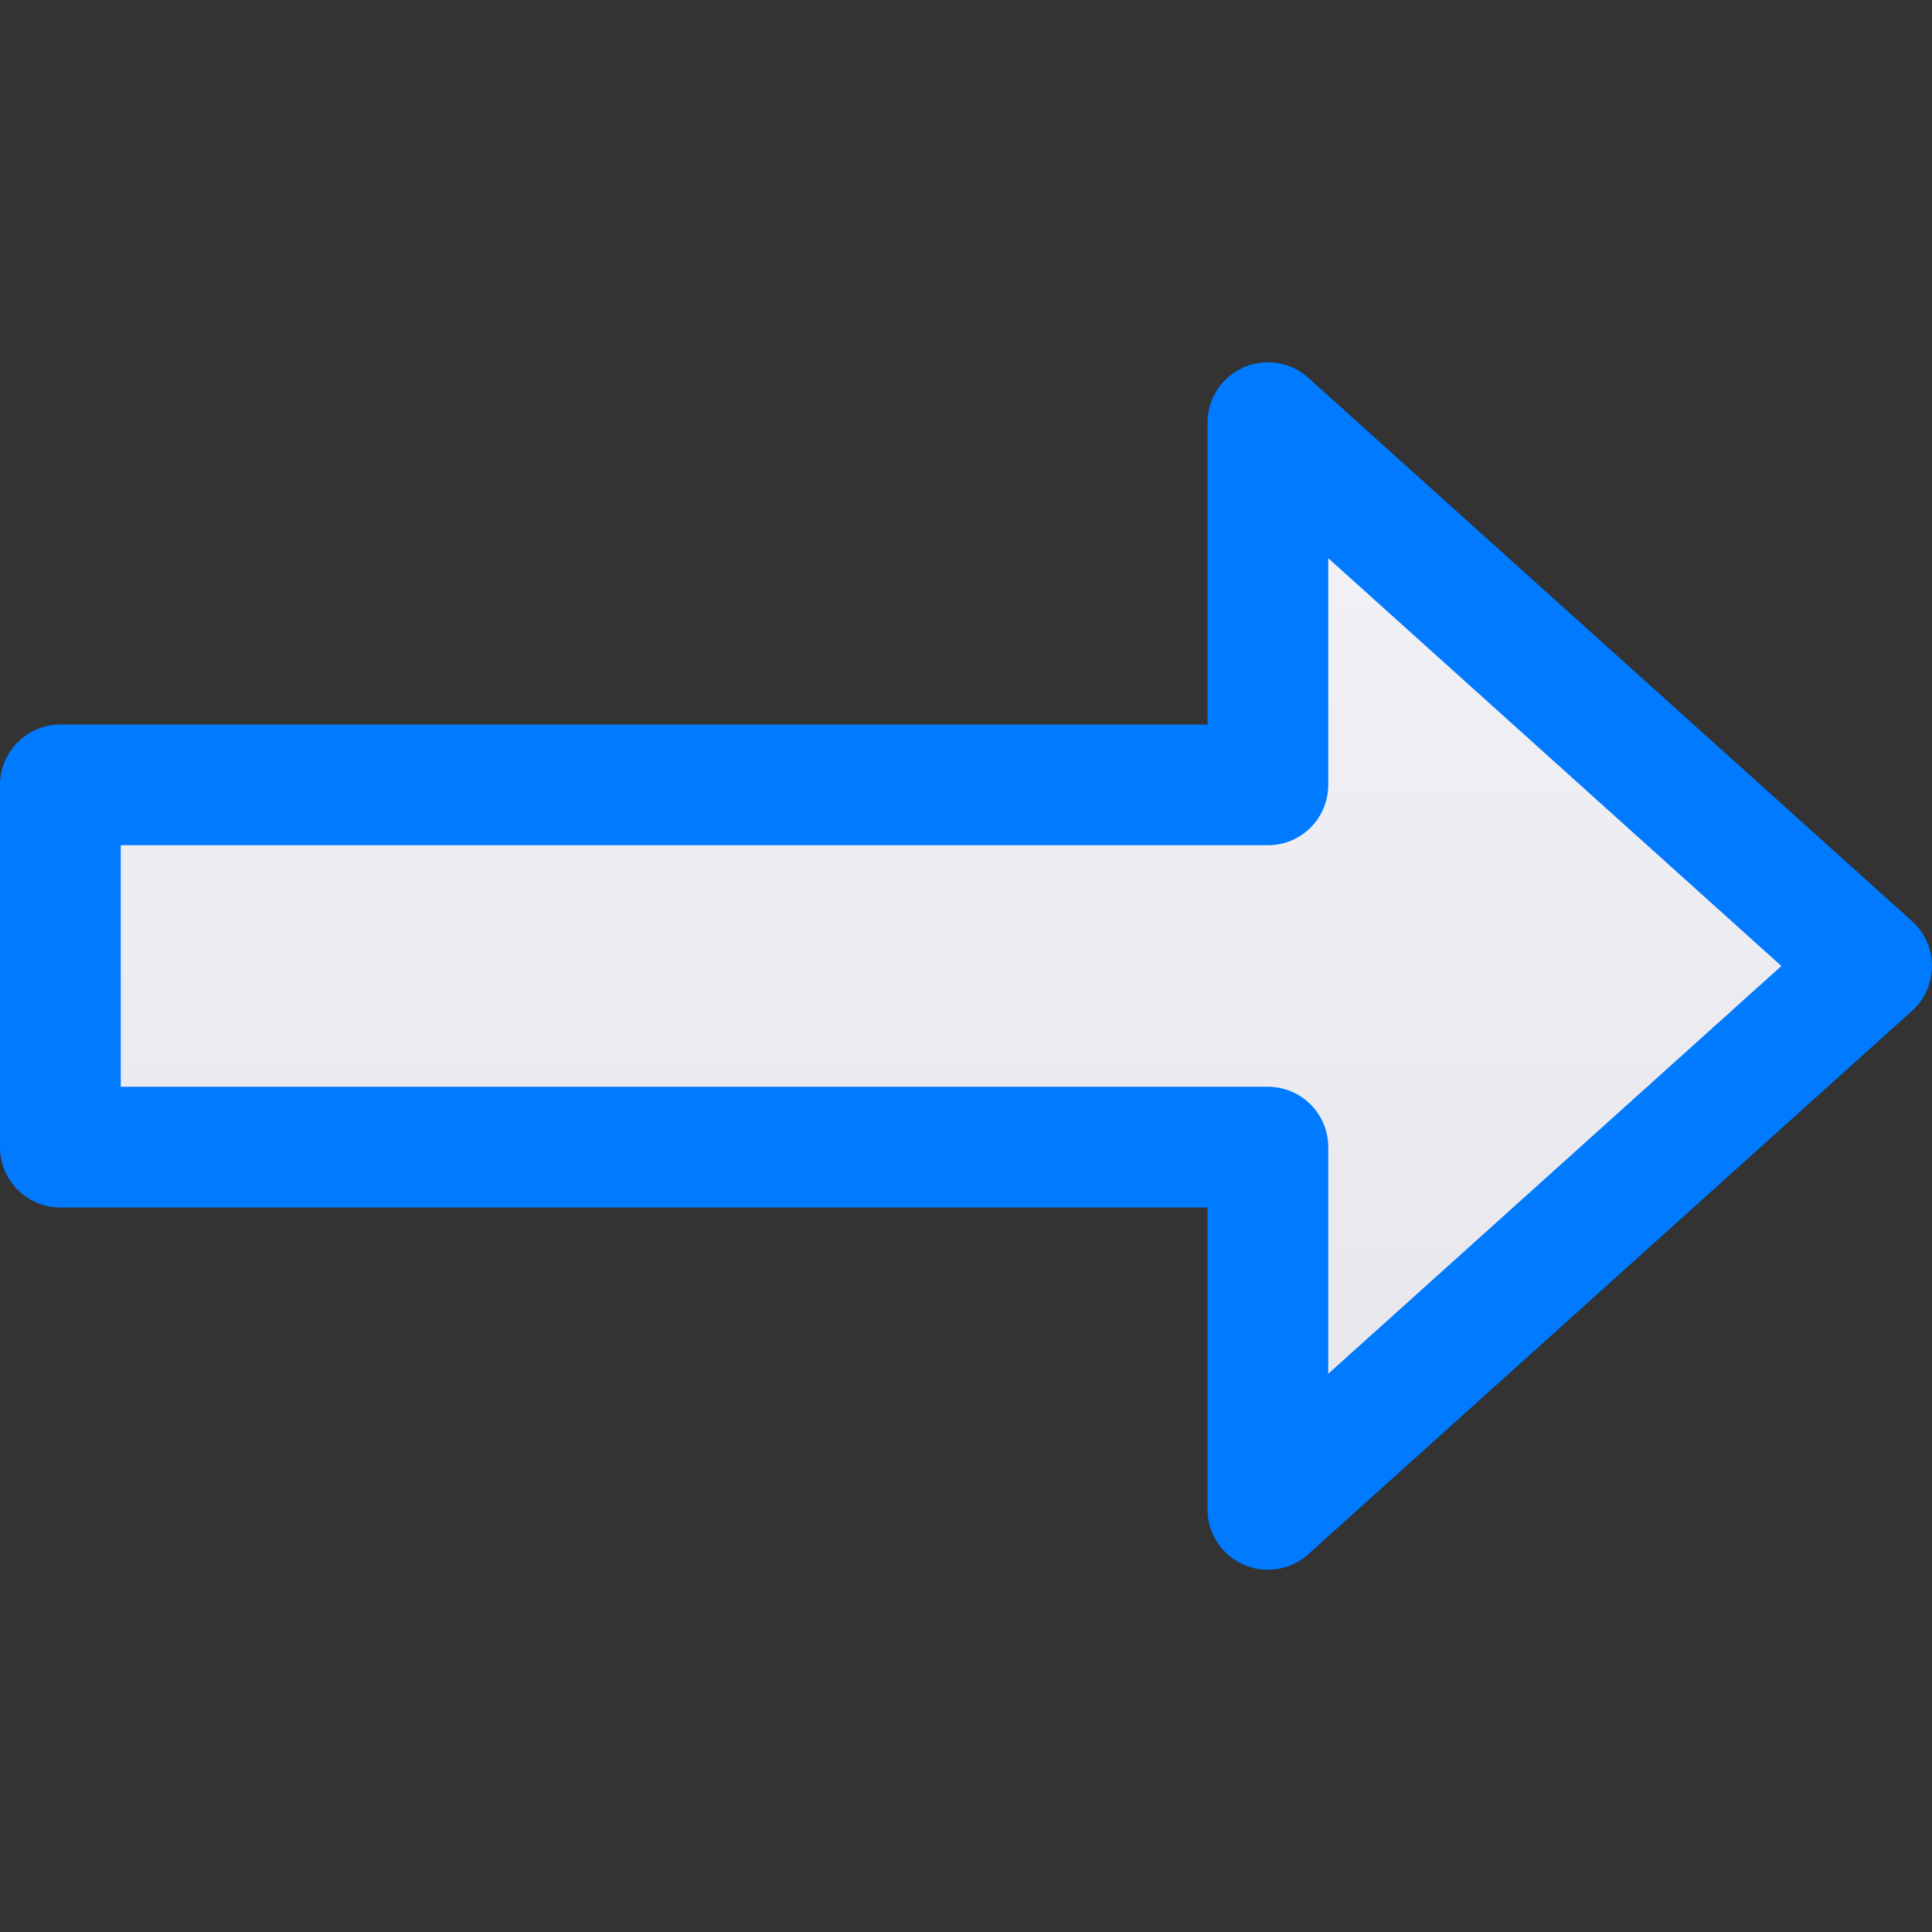 <svg viewBox="0 0 16 16" xmlns="http://www.w3.org/2000/svg" xmlns:xlink="http://www.w3.org/1999/xlink"><rect x="0" y="0" width="16" height="16" fill="#333333" stroke="none"/><linearGradient id="a" gradientTransform="matrix(-1 0 0 1 16 0)" gradientUnits="userSpaceOnUse" x1="8.881" x2="8.881" y1="12.949" y2="3.186"><stop offset="0" stop-color="#e5e5ea"/><stop offset="1" stop-color="#f2f2f7"/></linearGradient><path d="m.5 6.5h8.75.95.3v-3l5 4.5-5 4.5v-3h-.3-.95-8.75z" fill="url(#a)" stroke="#007aff" stroke-linejoin="round"/></svg>